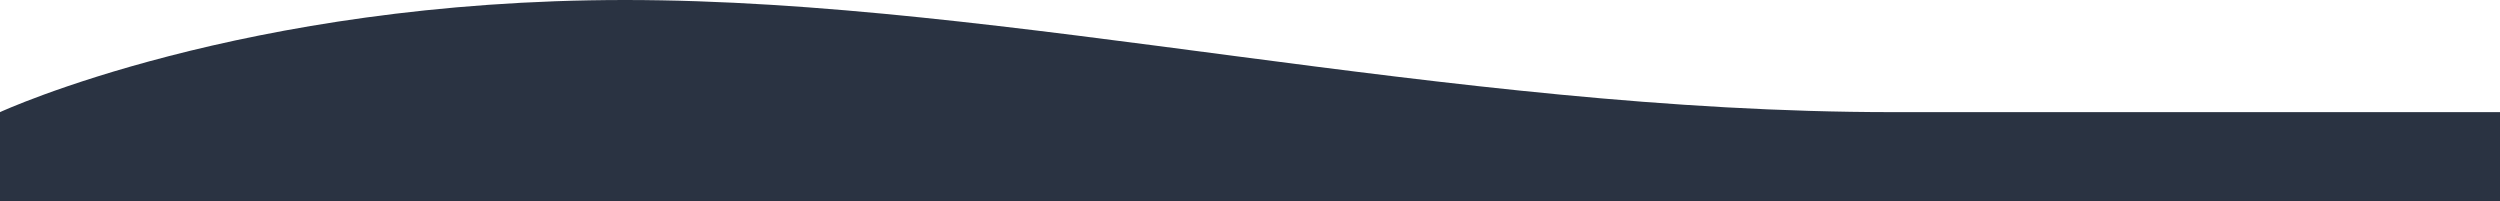 <svg width="1440" height="116" viewBox="0 0 1440 116" fill="none" xmlns="http://www.w3.org/2000/svg">
<path d="M1440 64.591H1090.08C833.336 64.591 580.229 -7.62939e-06 360 -7.62939e-06C139.771 -7.62939e-06 0 64.591 0 64.591V116H1440V64.591Z" fill="#2A3342"/>
</svg>
